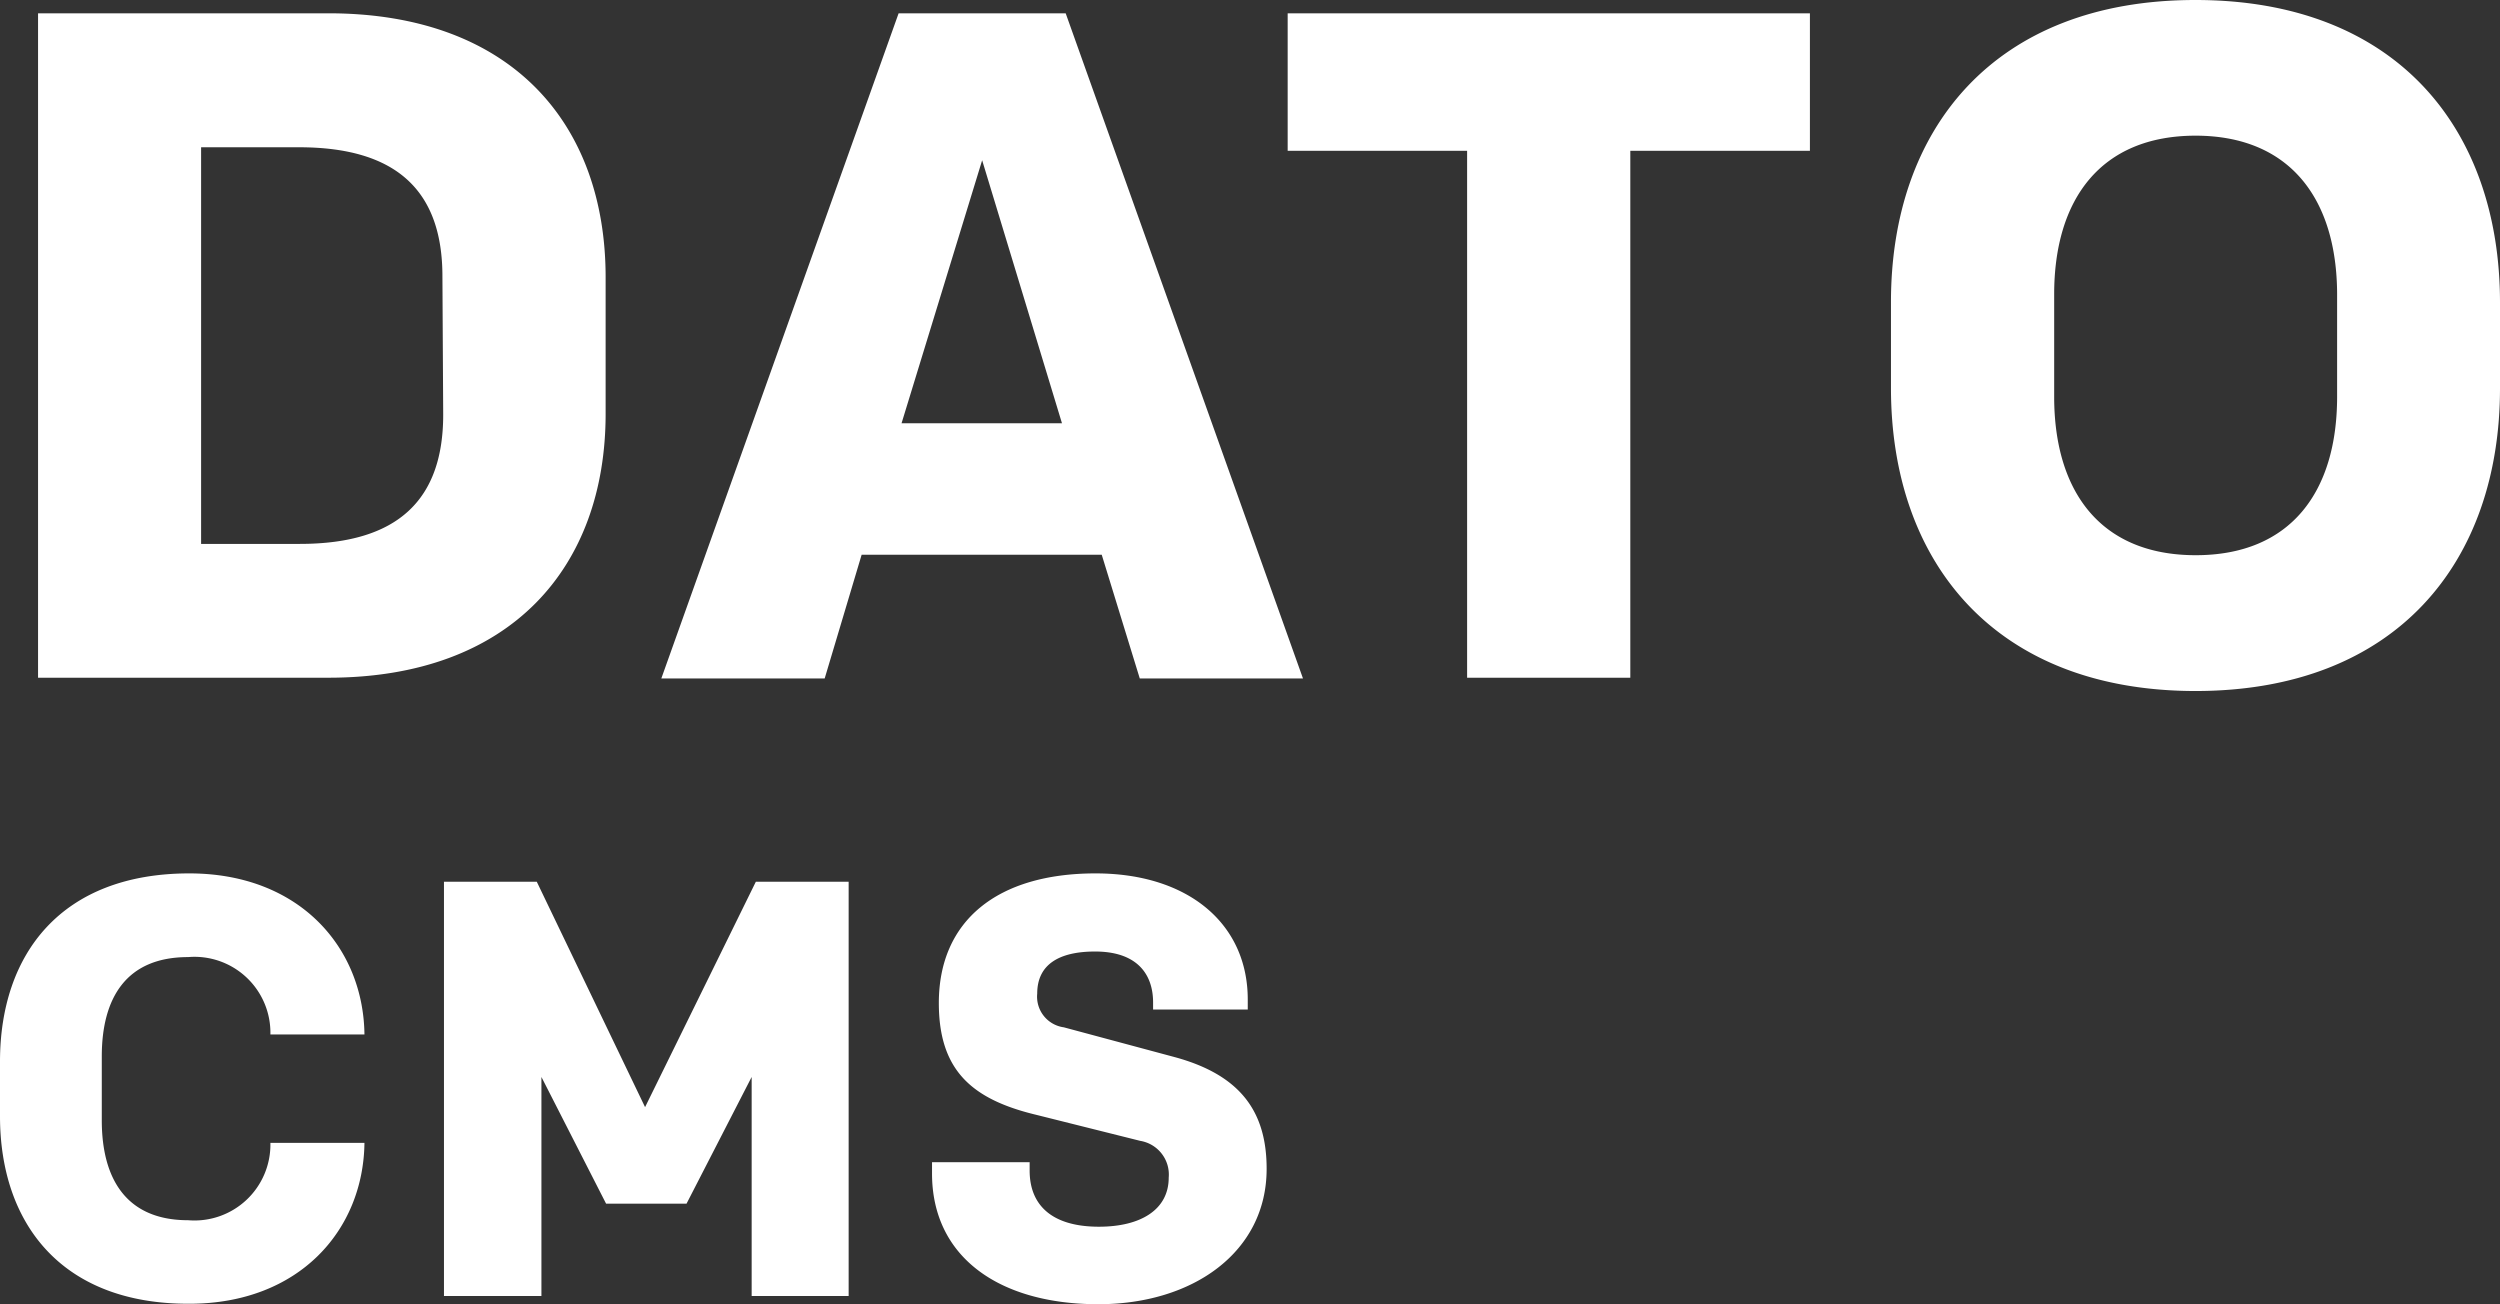 <svg xmlns="http://www.w3.org/2000/svg" viewBox="0 0 161.61 84.31"><rect x="0" y="0" width="161.61" height="84.31" fill="#333333" stroke="none"/><defs><style>.cls-1{fill:#fff;}</style></defs><title>white_text</title><g id="Layer_2" data-name="Layer 2"><g id="Layer_1-2" data-name="Layer 1"><path class="cls-1" d="M21.23.86C33.07.86,39.15,8,39.15,17.92v8.83c0,9.88-6.08,17.06-17.92,17.06H2.46V.86Zm7.37,17c0-5.46-2.89-8.34-9.27-8.34H13V35.16h6.38c6.38,0,9.27-2.89,9.27-8.35Zm42.62,18H55.7l-2.39,8H42.75L58.09.86h10.8l15.34,43H73.68ZM58.28,27.36H68.65l-5.16-17ZM117,.86V9.75H105.39V43.81H94.84V9.75H83.24V.86Zm24.94,43.81c-13,0-19.7-8.35-19.7-19.58V19.57C122.22,8.34,128.91,0,141.92,0s19.69,8.34,19.69,19.57v5.52C161.61,36.32,154.92,44.67,141.92,44.67Zm0-35.9c-6.14,0-9.15,4.11-9.15,10.25v6.63c0,6.13,3,10.24,9.15,10.24s9.14-4.11,9.14-10.24V19C151.06,12.88,148.05,8.77,141.92,8.77ZM12.16,78.88a4.91,4.91,0,0,0,5.32-5h6.08c-.07,5.66-4.24,10.4-11.32,10.4C4,84.31,0,79.11,0,72.15V68.63c0-7,4-12.17,12.24-12.17,7.08,0,11.25,4.75,11.32,10.41H17.48a4.91,4.91,0,0,0-5.32-5c-4,0-5.58,2.64-5.58,6.42v4.13C6.58,76.24,8.19,78.88,12.16,78.88ZM48.86,57h6V83.78H48.59V69.62l-4.21,8.19h-5.2L35,69.62V83.78H28.7V57h6l7,14.57ZM71,84.31c-6.43,0-10.75-3.06-10.75-8.45v-.73h6.31v.54c0,2.25,1.45,3.63,4.48,3.63,2.71,0,4.51-1.11,4.51-3.17a2.21,2.21,0,0,0-1.84-2.38L67,72.07c-4.17-1-6.31-2.87-6.31-7.23,0-5.32,3.78-8.38,10.13-8.38,6,0,9.84,3.26,9.84,8.15v.65H74.54V64.8c0-1.79-1-3.29-3.75-3.29-2.29,0-3.74.81-3.74,2.72a2,2,0,0,0,1.72,2.18l7.11,1.91c4.29,1.15,6,3.52,6,7.23C81.89,80.91,77.15,84.31,71,84.31Z"/></g></g></svg>